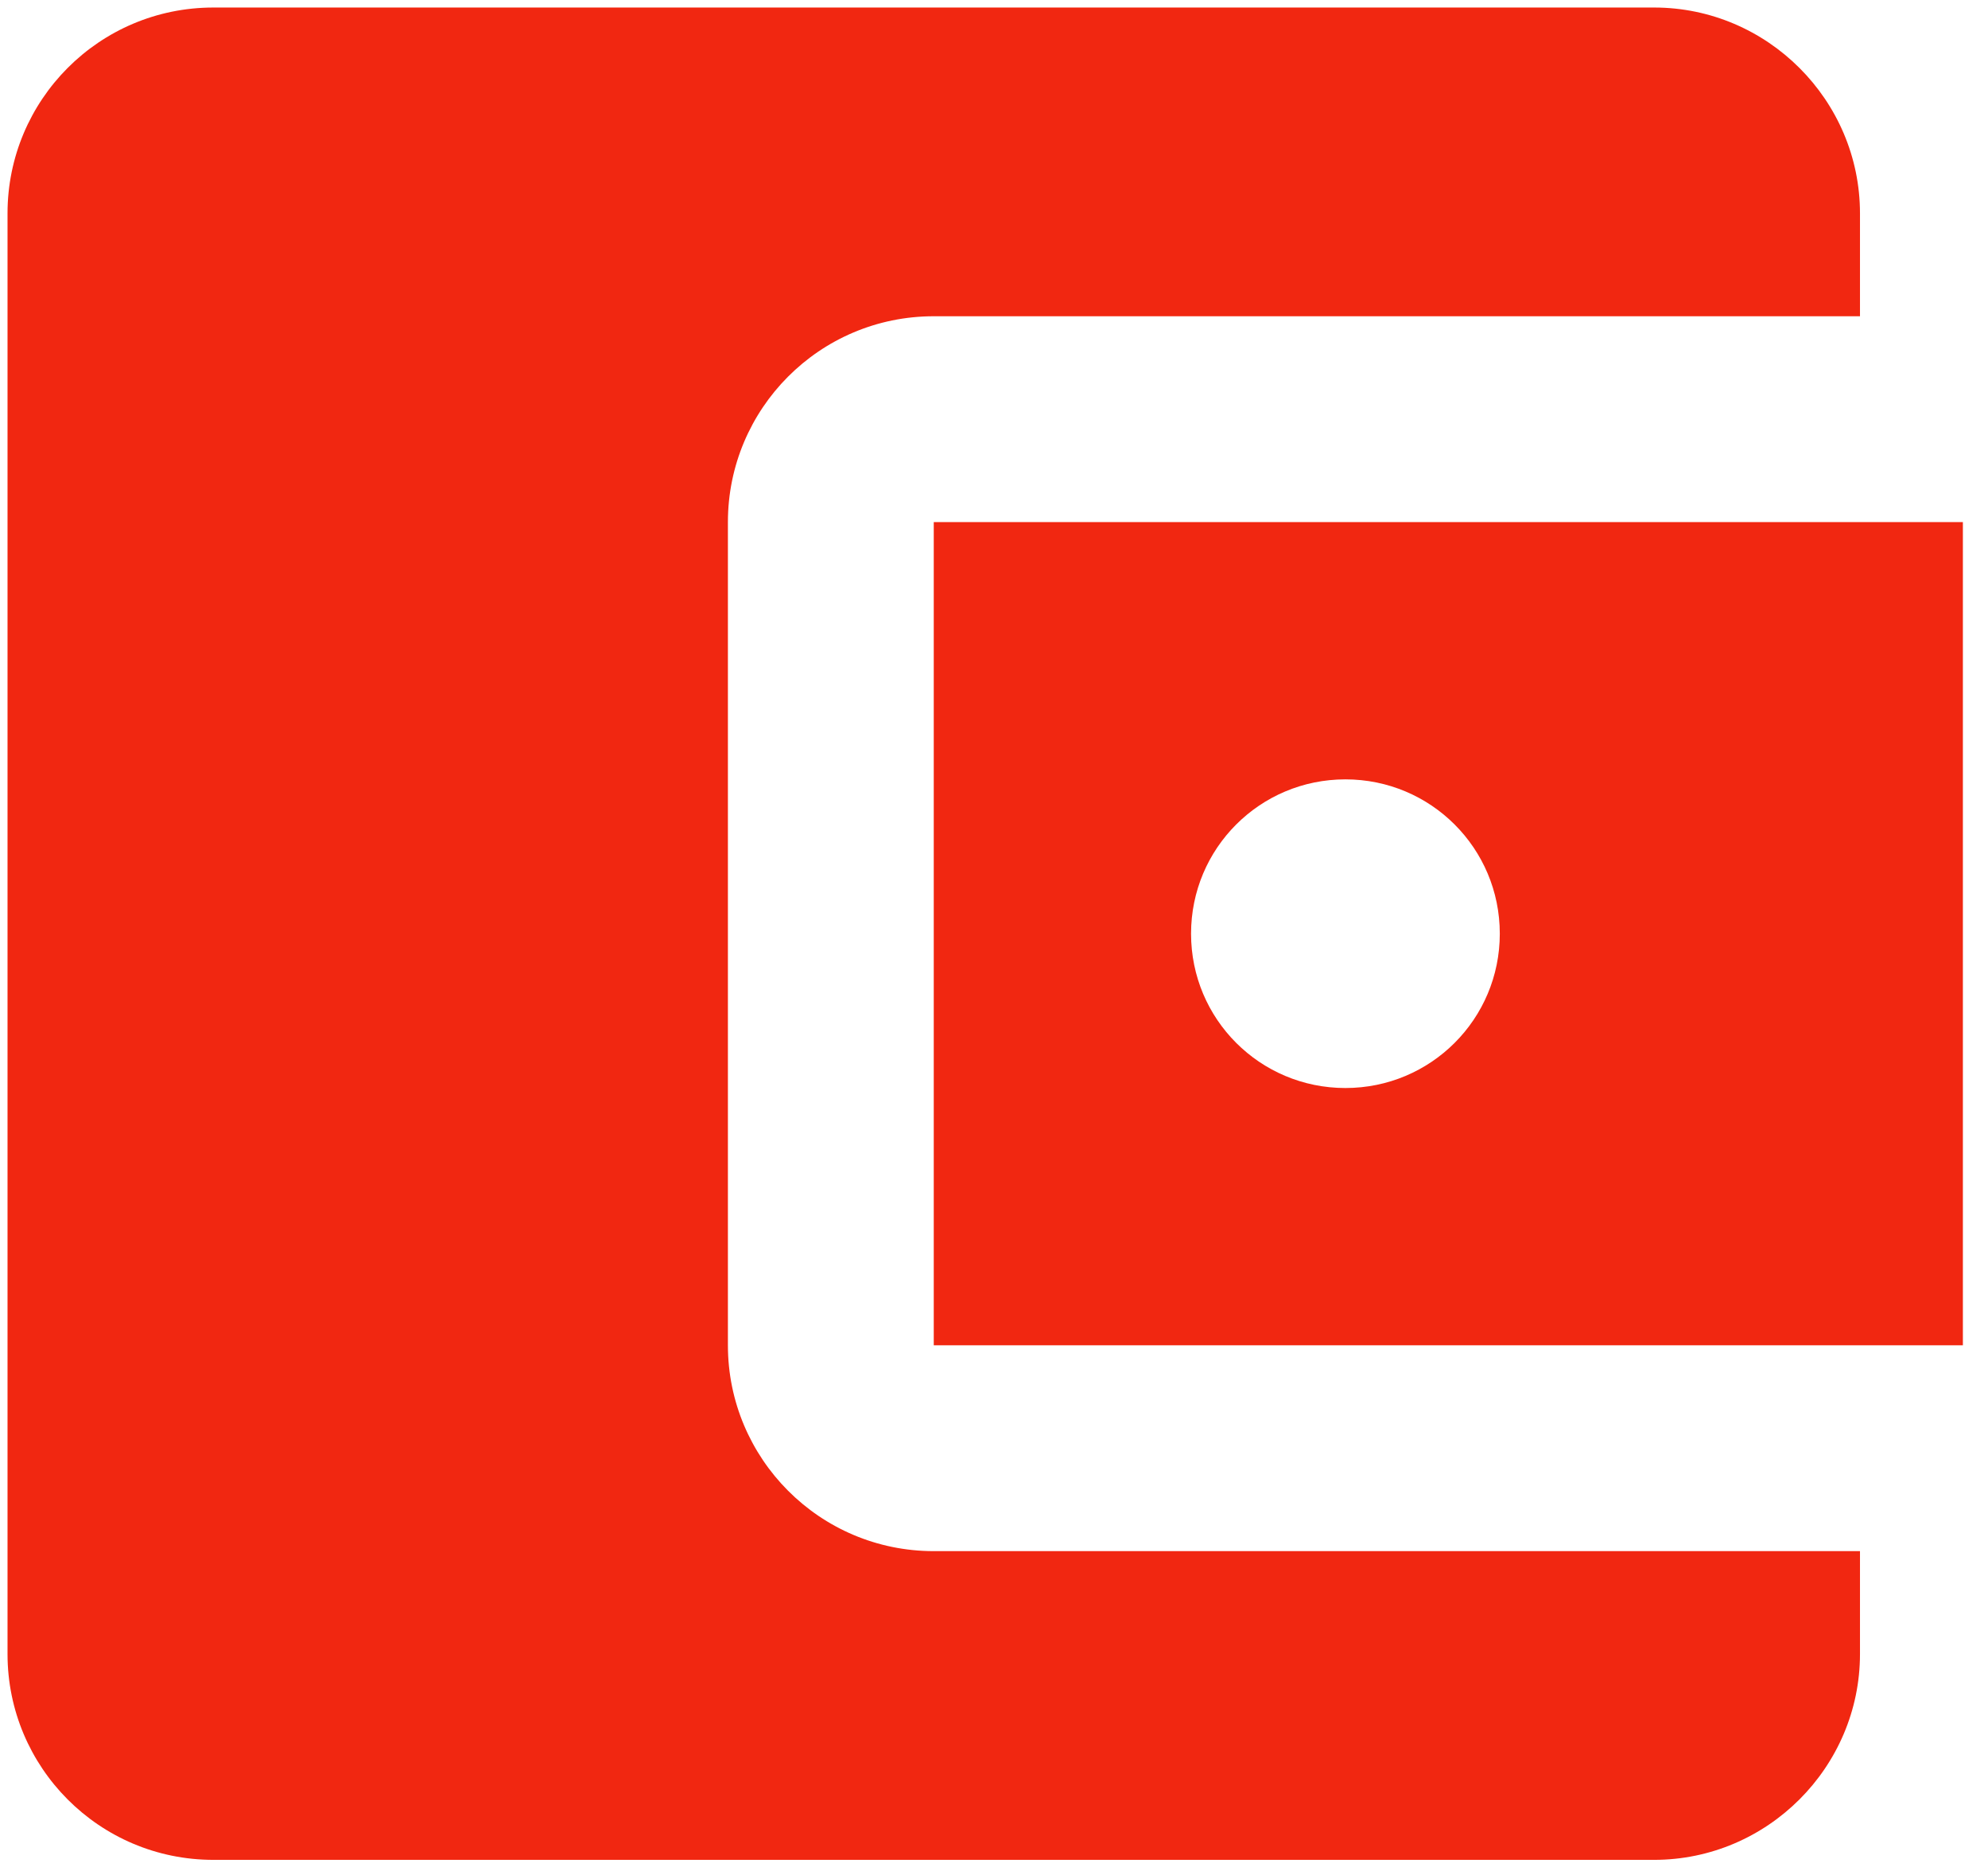 <svg width="33" height="31" viewBox="0 0 33 31" fill="none" xmlns="http://www.w3.org/2000/svg">
<path d="M30.875 25.75V27.458C30.875 29.337 29.337 30.875 27.458 30.875H3.542C1.645 30.875 0.125 29.337 0.125 27.458V3.542C0.125 1.663 1.645 0.125 3.542 0.125H27.458C29.337 0.125 30.875 1.663 30.875 3.542V5.25H15.5C13.604 5.25 12.083 6.787 12.083 8.667V22.333C12.083 24.212 13.604 25.75 15.5 25.75H30.875ZM15.5 22.333H32.583V8.667H15.5V22.333ZM22.333 18.062C20.915 18.062 19.771 16.918 19.771 15.5C19.771 14.082 20.915 12.938 22.333 12.938C23.751 12.938 24.896 14.082 24.896 15.5C24.896 16.918 23.751 18.062 22.333 18.062Z" fill="#F12711"/>
</svg>
